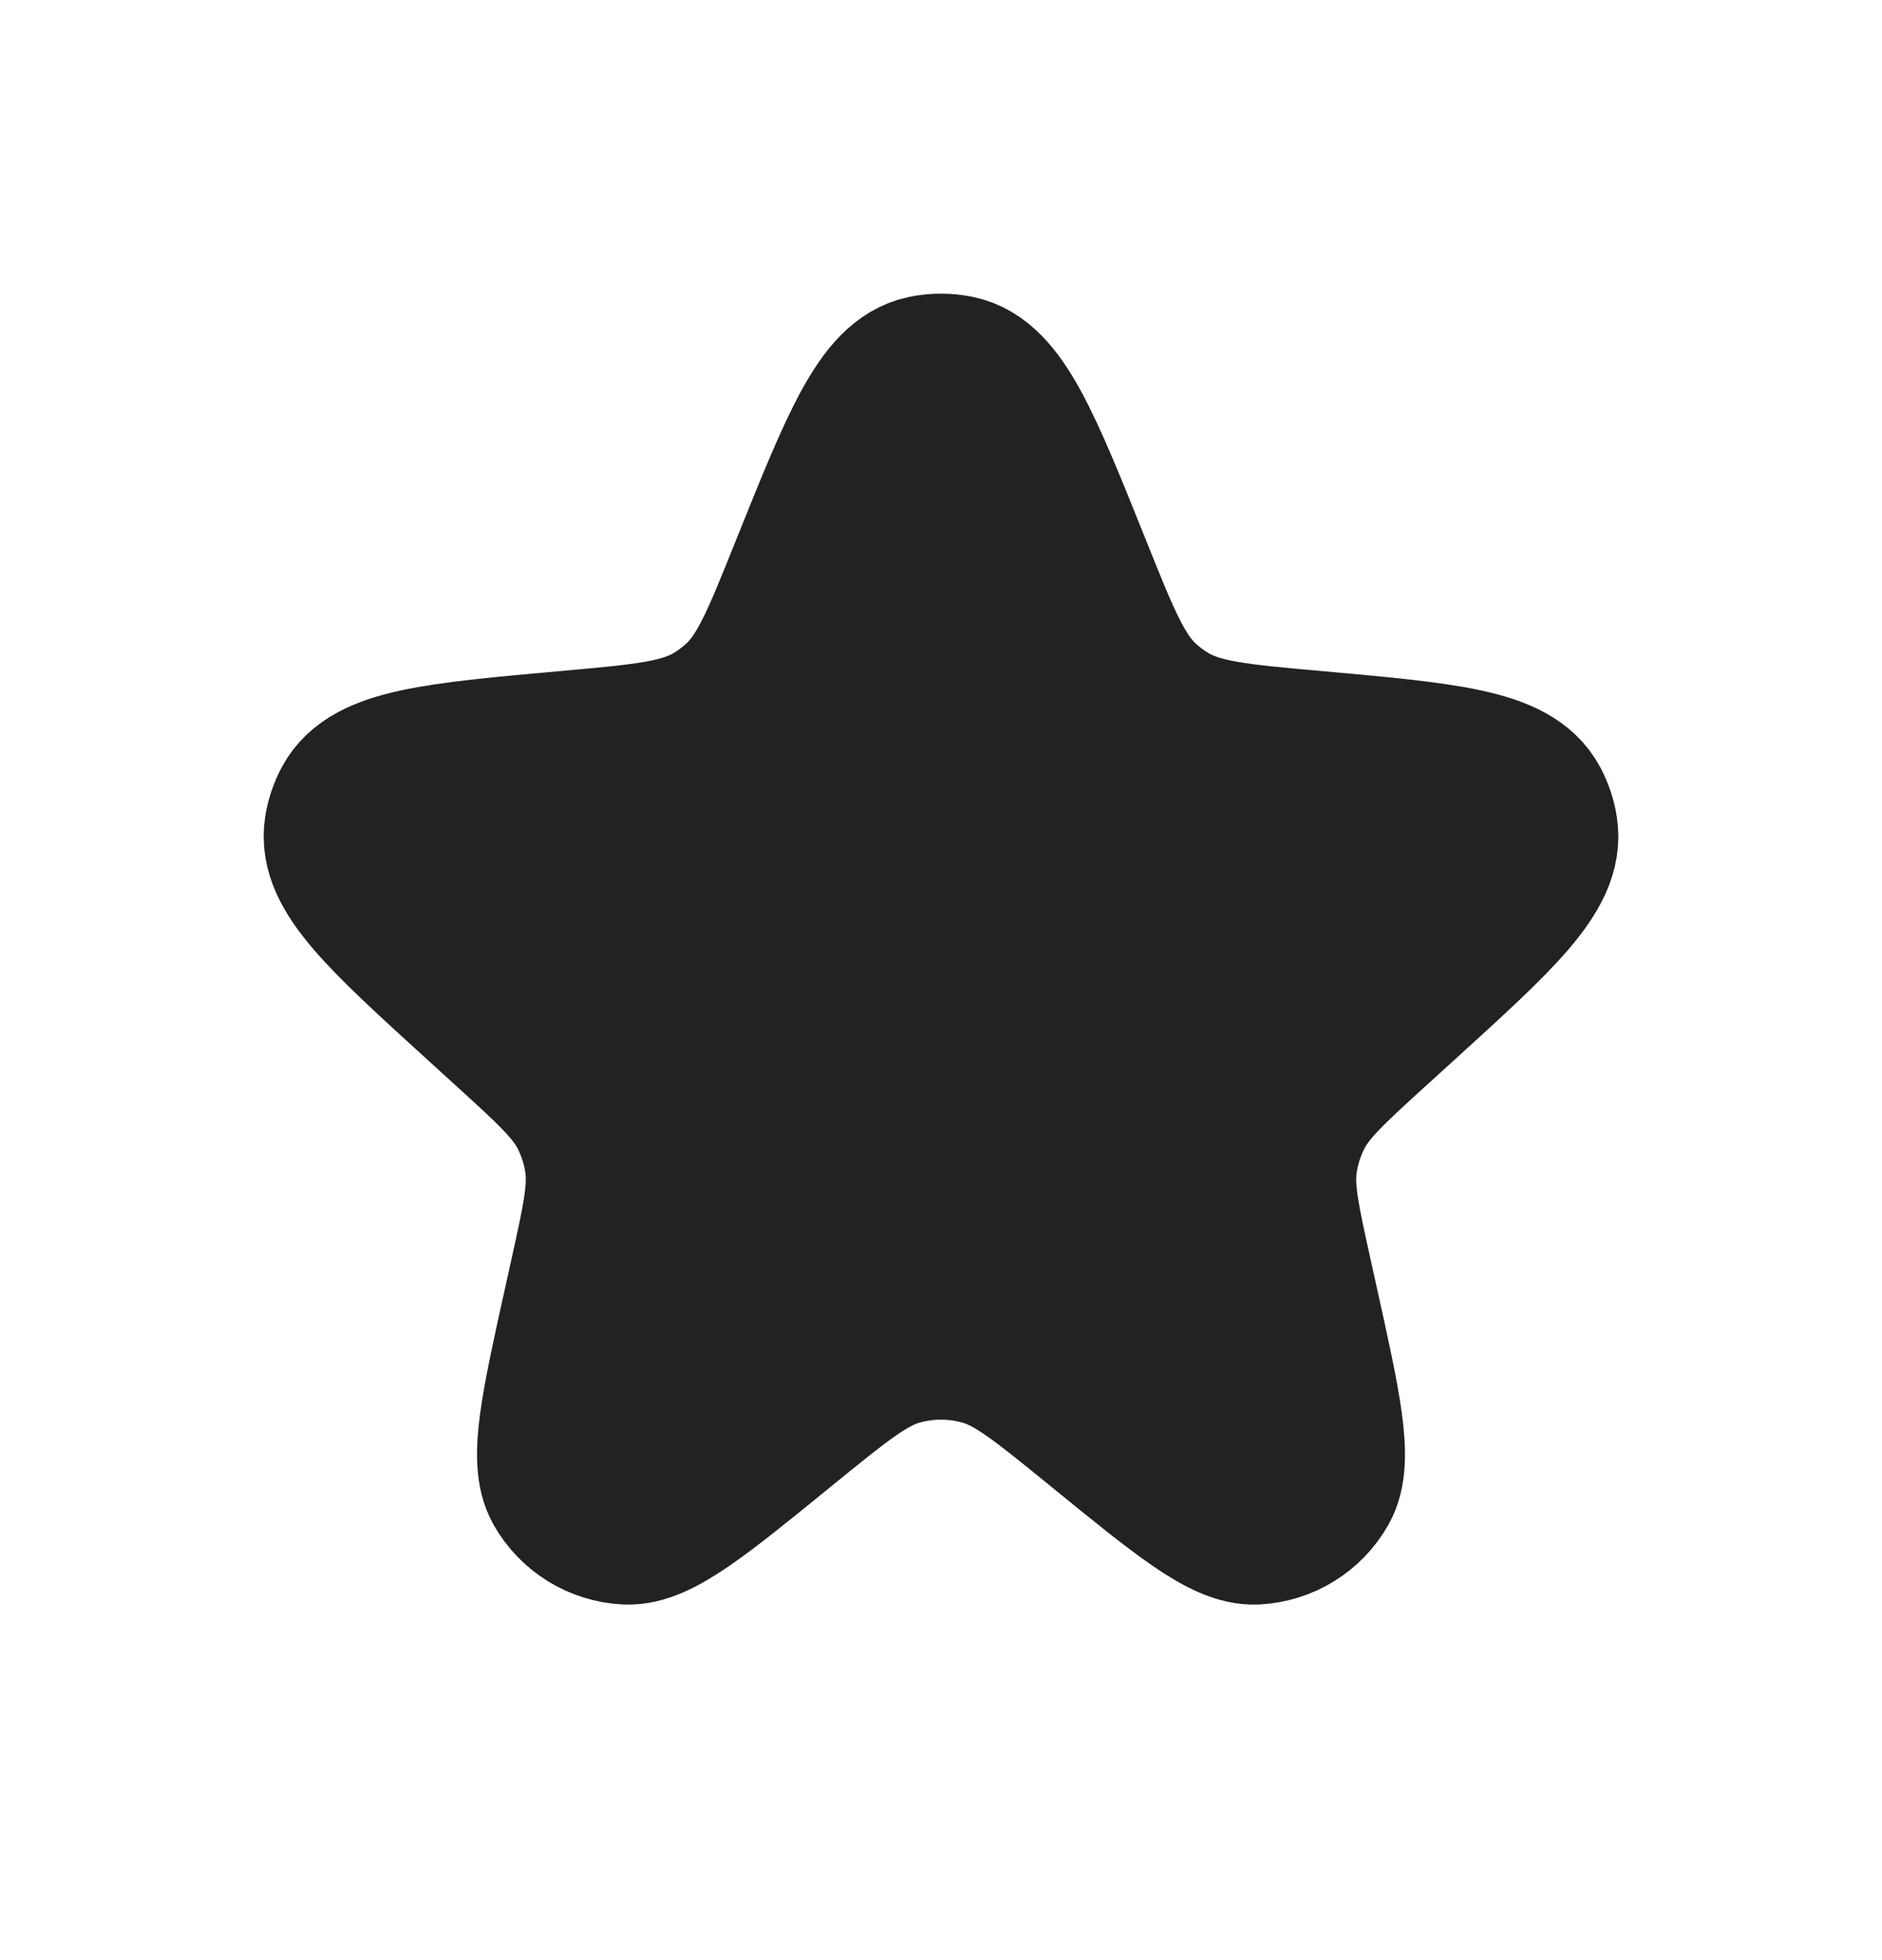 <svg width="24" height="25" viewBox="0 0 24 25" fill="none" xmlns="http://www.w3.org/2000/svg">
<path d="M10.307 7.279C10.95 5.678 11.271 4.878 11.792 4.767C11.929 4.738 12.071 4.738 12.208 4.767C12.73 4.878 13.051 5.678 13.693 7.279C14.058 8.189 14.241 8.645 14.582 8.954C14.678 9.041 14.782 9.118 14.893 9.185C15.288 9.423 15.78 9.467 16.766 9.555C18.435 9.705 19.27 9.78 19.524 10.255C19.577 10.354 19.613 10.461 19.63 10.571C19.715 11.104 19.102 11.662 17.875 12.778L17.534 13.088C16.96 13.61 16.674 13.871 16.508 14.196C16.408 14.392 16.342 14.602 16.31 14.819C16.258 15.181 16.342 15.559 16.51 16.316L16.57 16.587C16.871 17.944 17.022 18.623 16.834 18.957C16.665 19.256 16.354 19.448 16.011 19.465C15.628 19.483 15.089 19.044 14.011 18.165C13.301 17.587 12.946 17.297 12.552 17.184C12.191 17.081 11.809 17.081 11.449 17.184C11.055 17.297 10.7 17.587 9.989 18.165C8.911 19.044 8.372 19.483 7.99 19.465C7.646 19.448 7.335 19.256 7.166 18.957C6.978 18.623 7.129 17.944 7.43 16.587L7.49 16.316C7.658 15.559 7.742 15.181 7.69 14.819C7.659 14.602 7.592 14.392 7.493 14.196C7.327 13.871 7.04 13.61 6.466 13.088L6.126 12.778C4.899 11.662 4.286 11.104 4.37 10.571C4.387 10.461 4.423 10.354 4.476 10.255C4.731 9.78 5.565 9.705 7.234 9.555C8.22 9.467 8.713 9.423 9.108 9.185C9.218 9.118 9.322 9.041 9.418 8.954C9.76 8.645 9.942 8.189 10.307 7.279Z" fill="#222222" stroke="#222222" stroke-width="2"/>
</svg>
